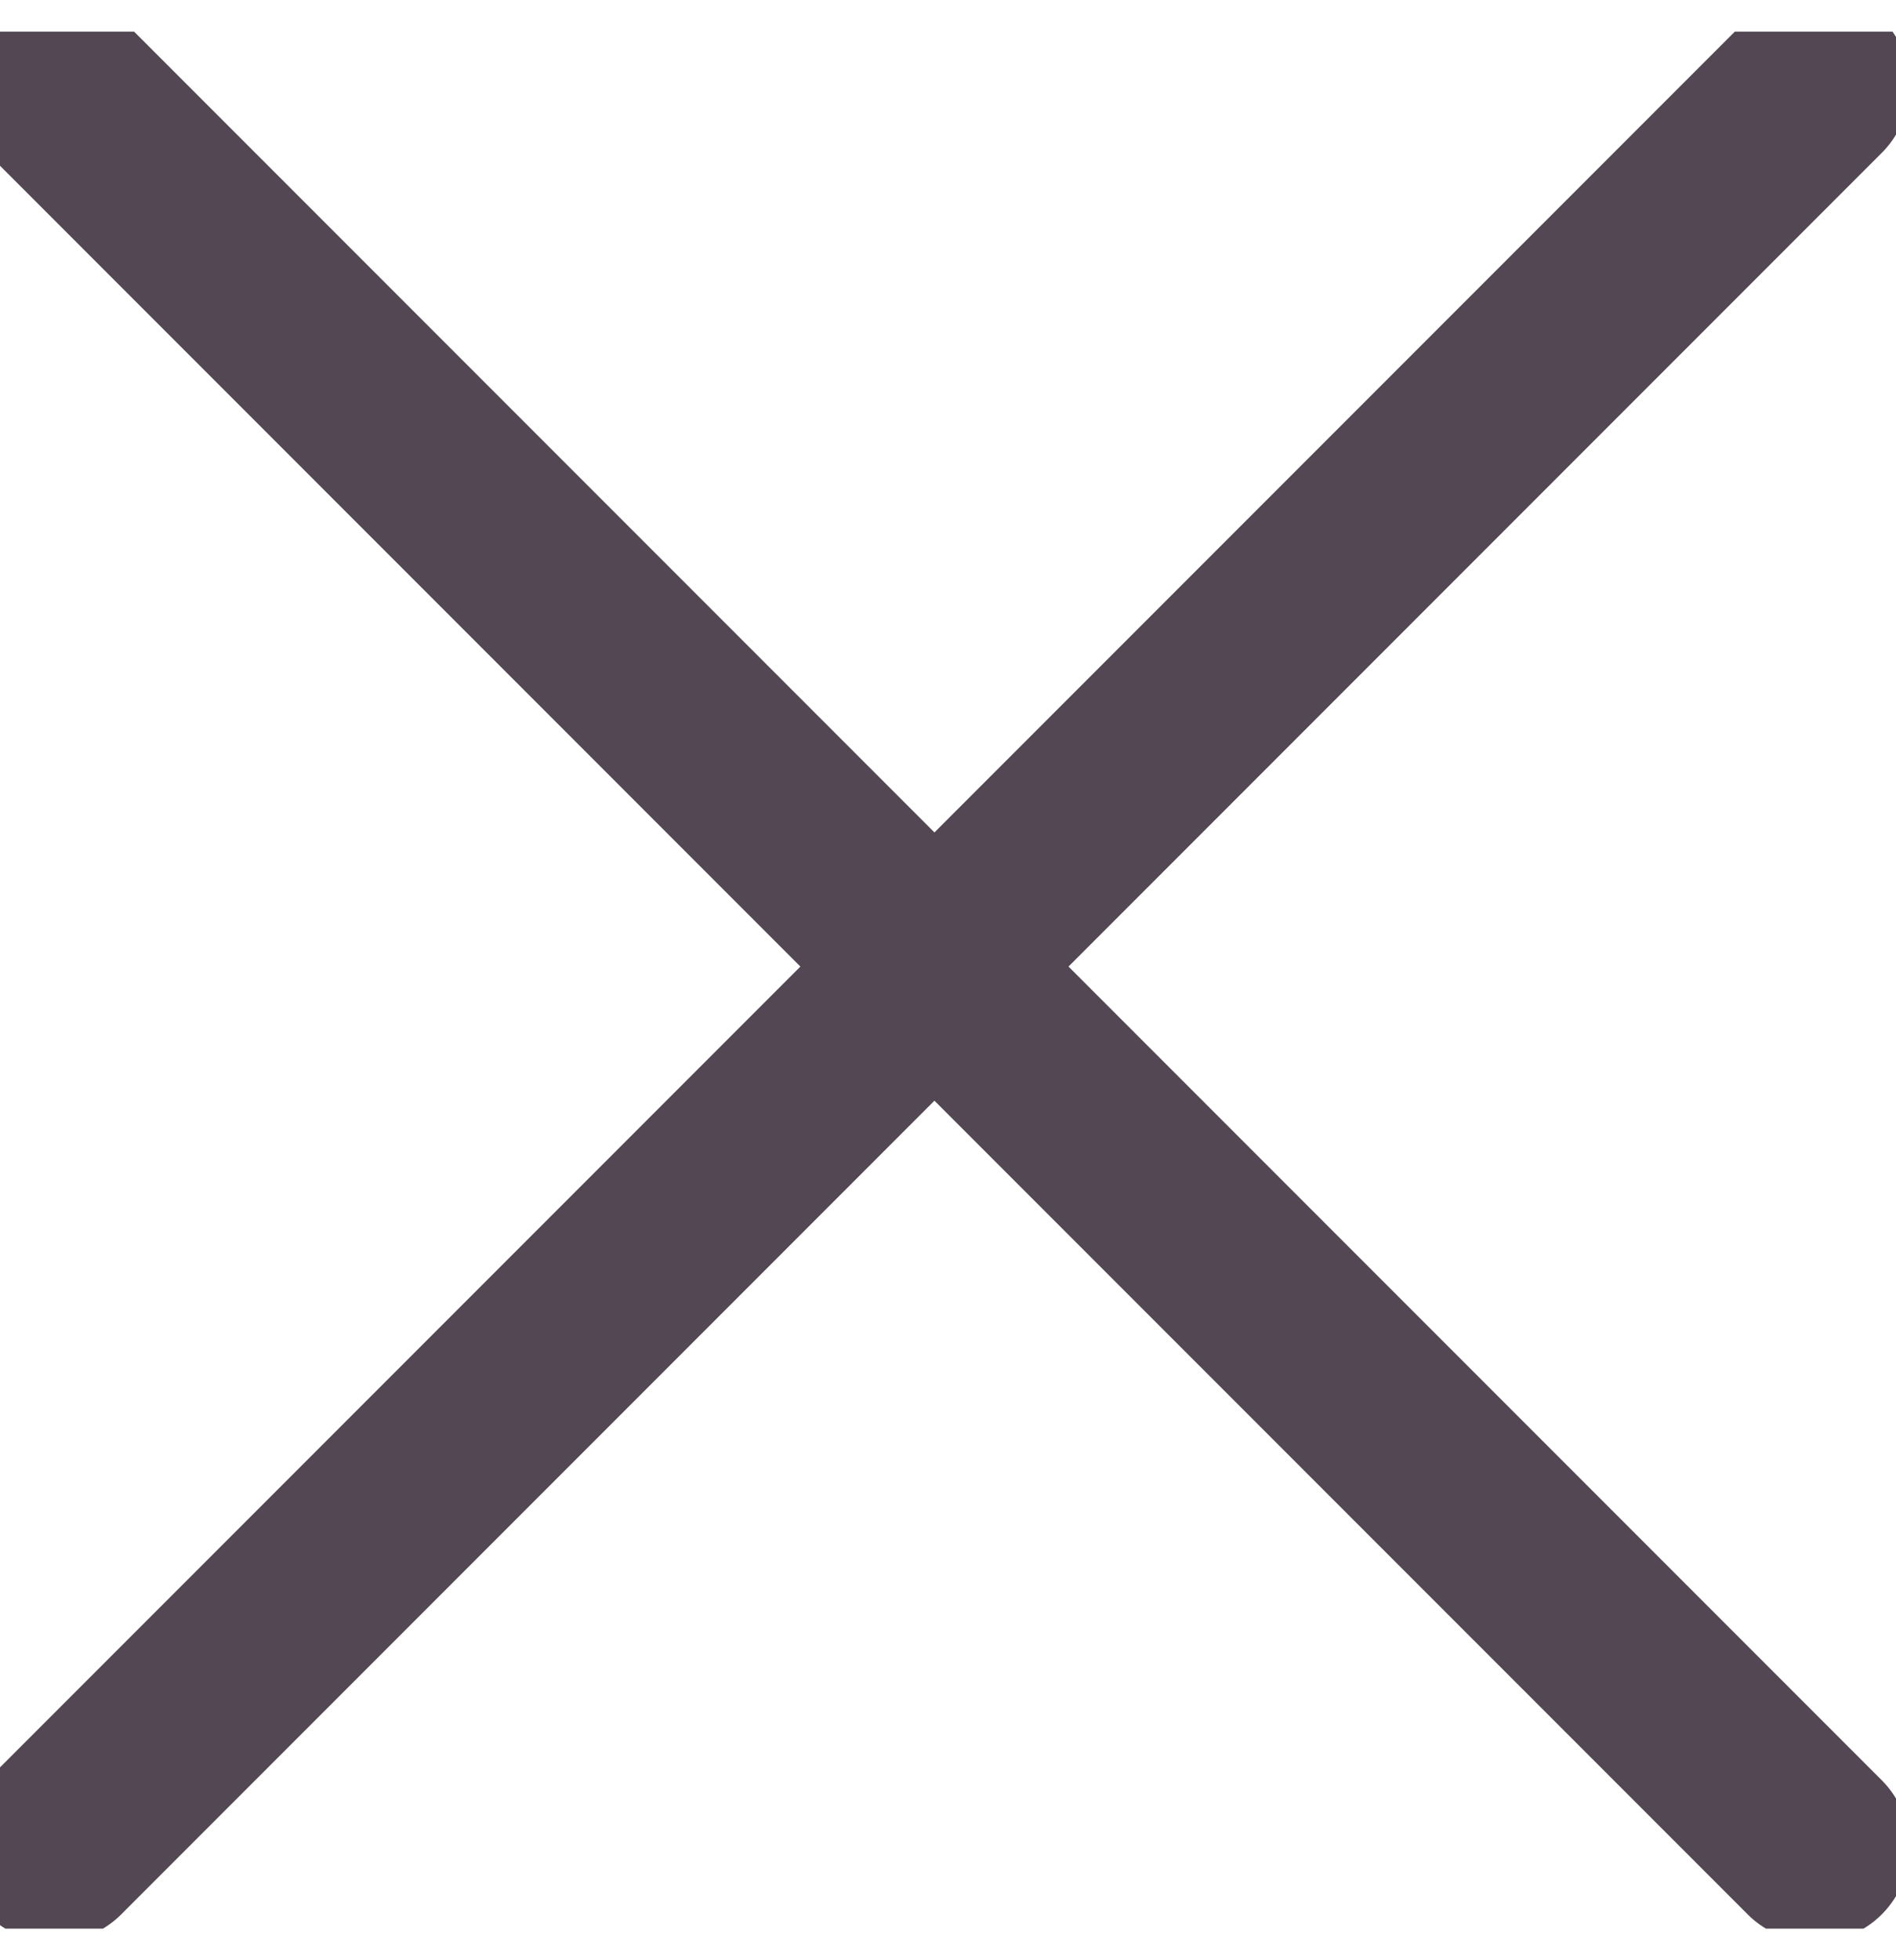 <svg width="30" height="31" viewBox="0 0 30 31" fill="none" xmlns="http://www.w3.org/2000/svg">
<g clip-path="url(#clip0_769_250)">
<path d="M28.714 1.357L0.857 29.214" stroke="#524753" stroke-width="3" stroke-linecap="round" stroke-linejoin="round"/>
<path d="M0.857 1.357L28.714 29.214" stroke="#524753" stroke-width="3" stroke-linecap="round" stroke-linejoin="round"/>
</g>
<defs>
<clipPath id="clip0_769_250">
<rect width="30" height="30" fill="white" transform="translate(0 0.5)"/>
</clipPath>
</defs>
</svg>
